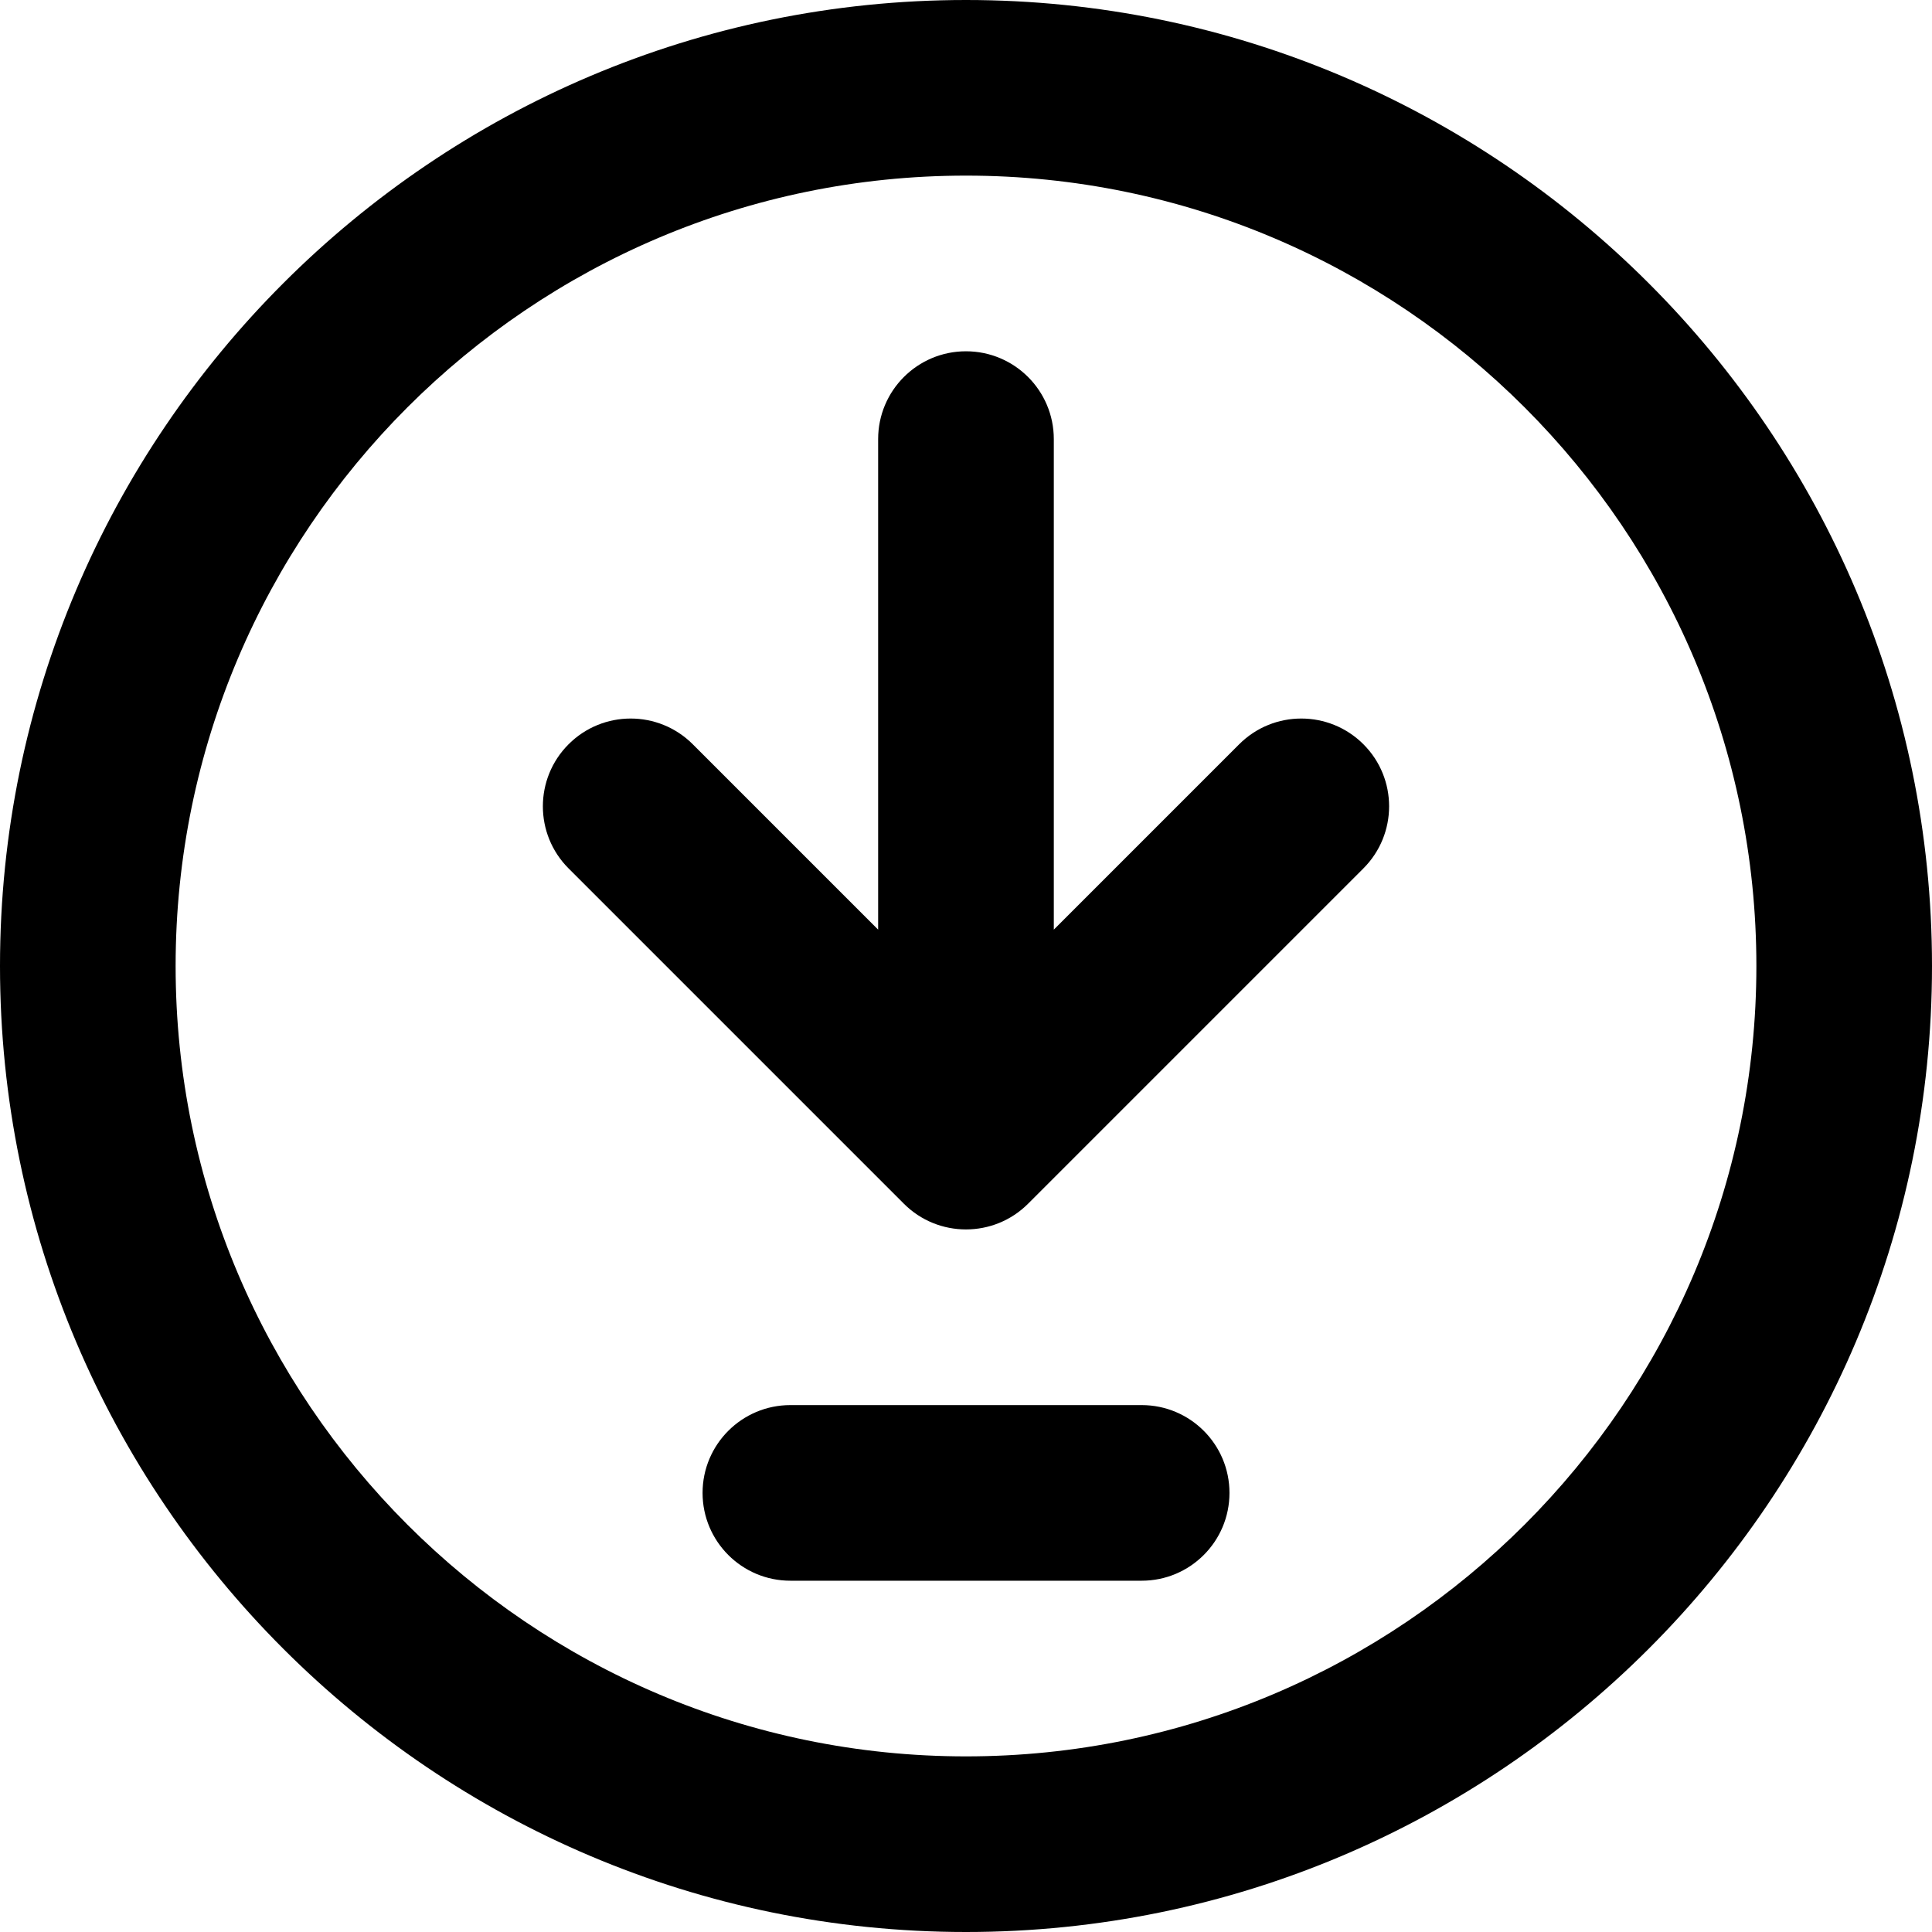 <svg width="40" height="40" viewBox="0 0 40 40" fill="none" xmlns="http://www.w3.org/2000/svg">
<g clip-path="url(#clip0_241_1313)">
<path d="M20 0C8.972 0 0 8.972 0 20C0 31.028 8.972 40 20 40C31.028 40 40 31.028 40 20C40 8.972 31.028 0 20 0ZM20 36.364C10.977 36.364 3.636 29.023 3.636 20C3.636 10.977 10.977 3.636 20 3.636C29.023 3.636 36.364 10.977 36.364 20C36.364 29.023 29.023 36.364 20 36.364Z" fill="black"/>
<path d="M25.656 15.409L21.818 19.247V9.091C21.818 8.087 21.004 7.273 19.999 7.273C18.995 7.273 18.181 8.087 18.181 9.091V19.247L14.343 15.409C13.633 14.699 12.482 14.699 11.772 15.409C11.062 16.119 11.062 17.27 11.772 17.98L18.714 24.922C19.069 25.277 19.534 25.454 19.999 25.454C20.465 25.454 20.93 25.277 21.285 24.922L28.227 17.98C28.937 17.27 28.938 16.119 28.228 15.409C27.517 14.699 26.366 14.699 25.656 15.409Z" fill="black"/>
<path d="M23.637 29.091H16.364C15.36 29.091 14.546 29.905 14.546 30.909C14.546 31.913 15.36 32.727 16.364 32.727H23.637C24.641 32.727 25.455 31.913 25.455 30.909C25.455 29.905 24.641 29.091 23.637 29.091Z" fill="black"/>
</g>
<defs>
<clipPath id="clip0_241_1313">
<rect width="40" height="40" fill="white"/>
</clipPath>
</defs>
</svg>
